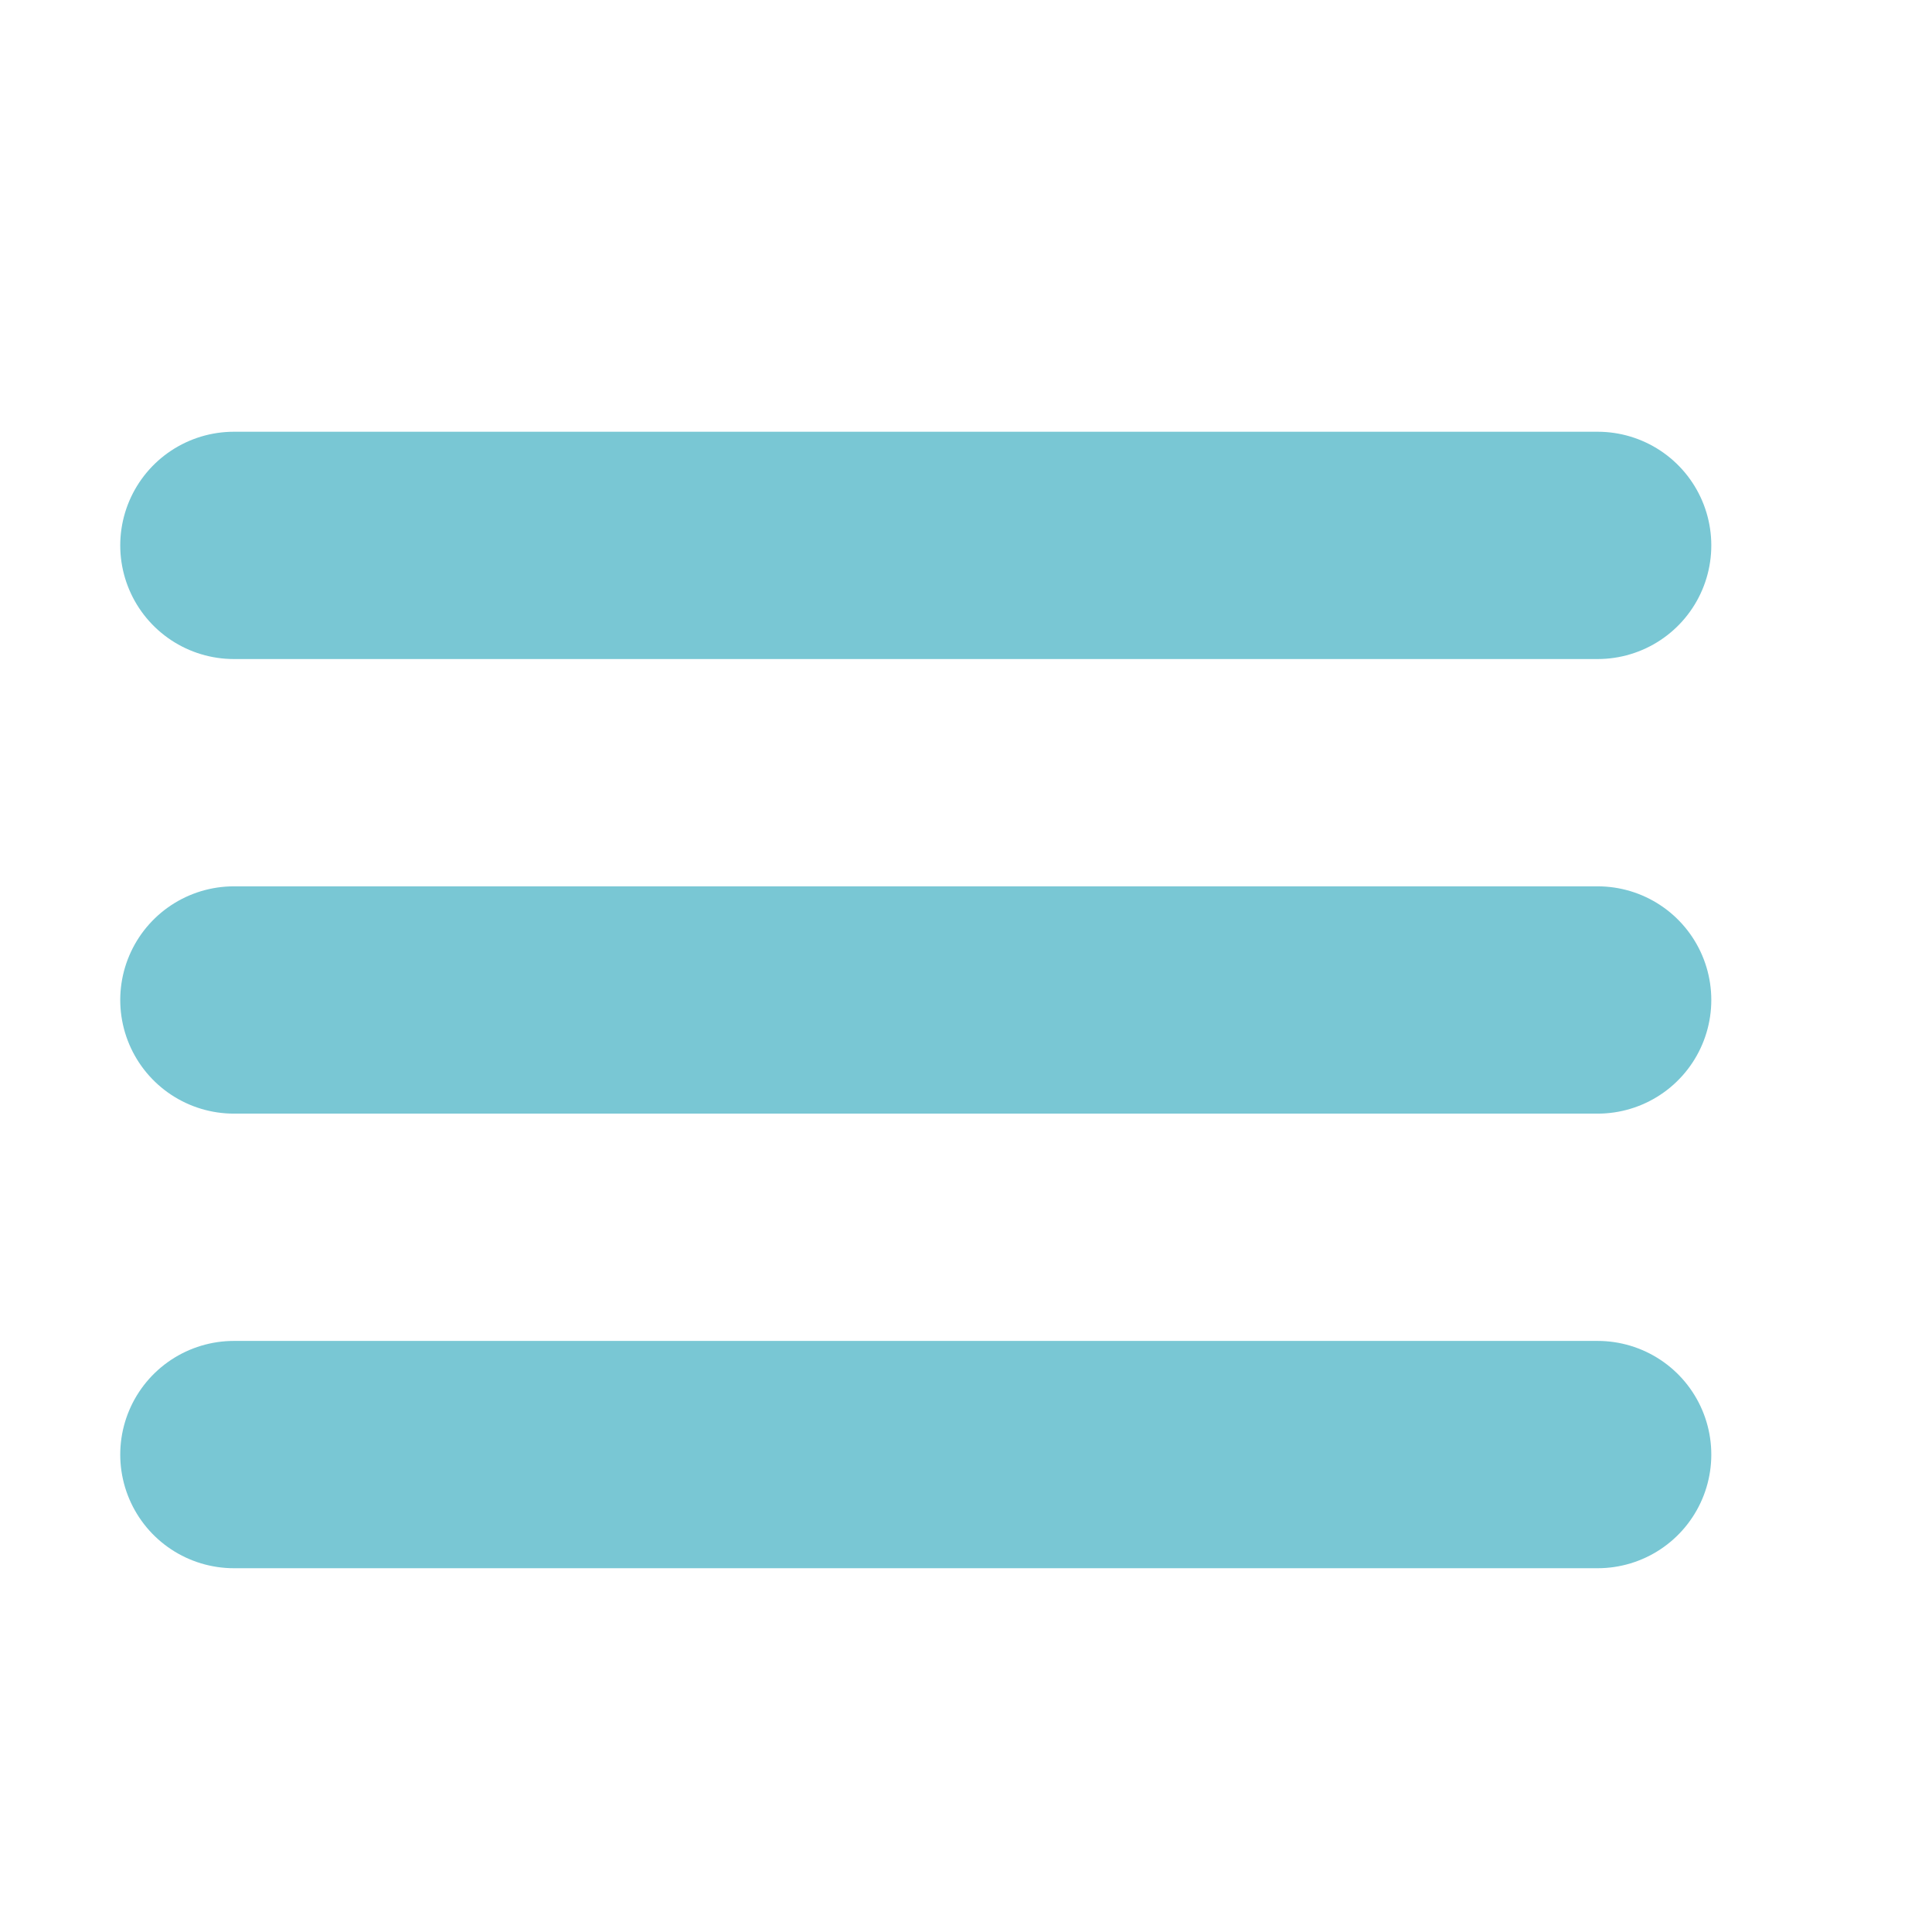 <svg width="17" height="17" viewBox="0 0 17 17" fill="none" xmlns="http://www.w3.org/2000/svg">
<path d="M2.058 8.799H14.058" stroke="#79C7D4" stroke-width="2" stroke-linecap="round" stroke-linejoin="round"/>
<path d="M2.058 4.799H14.058" stroke="#79C7D4" stroke-width="2" stroke-linecap="round" stroke-linejoin="round"/>
<path d="M2.058 12.799H14.058" stroke="#79C7D4" stroke-width="2" stroke-linecap="round" stroke-linejoin="round"/>
</svg>

